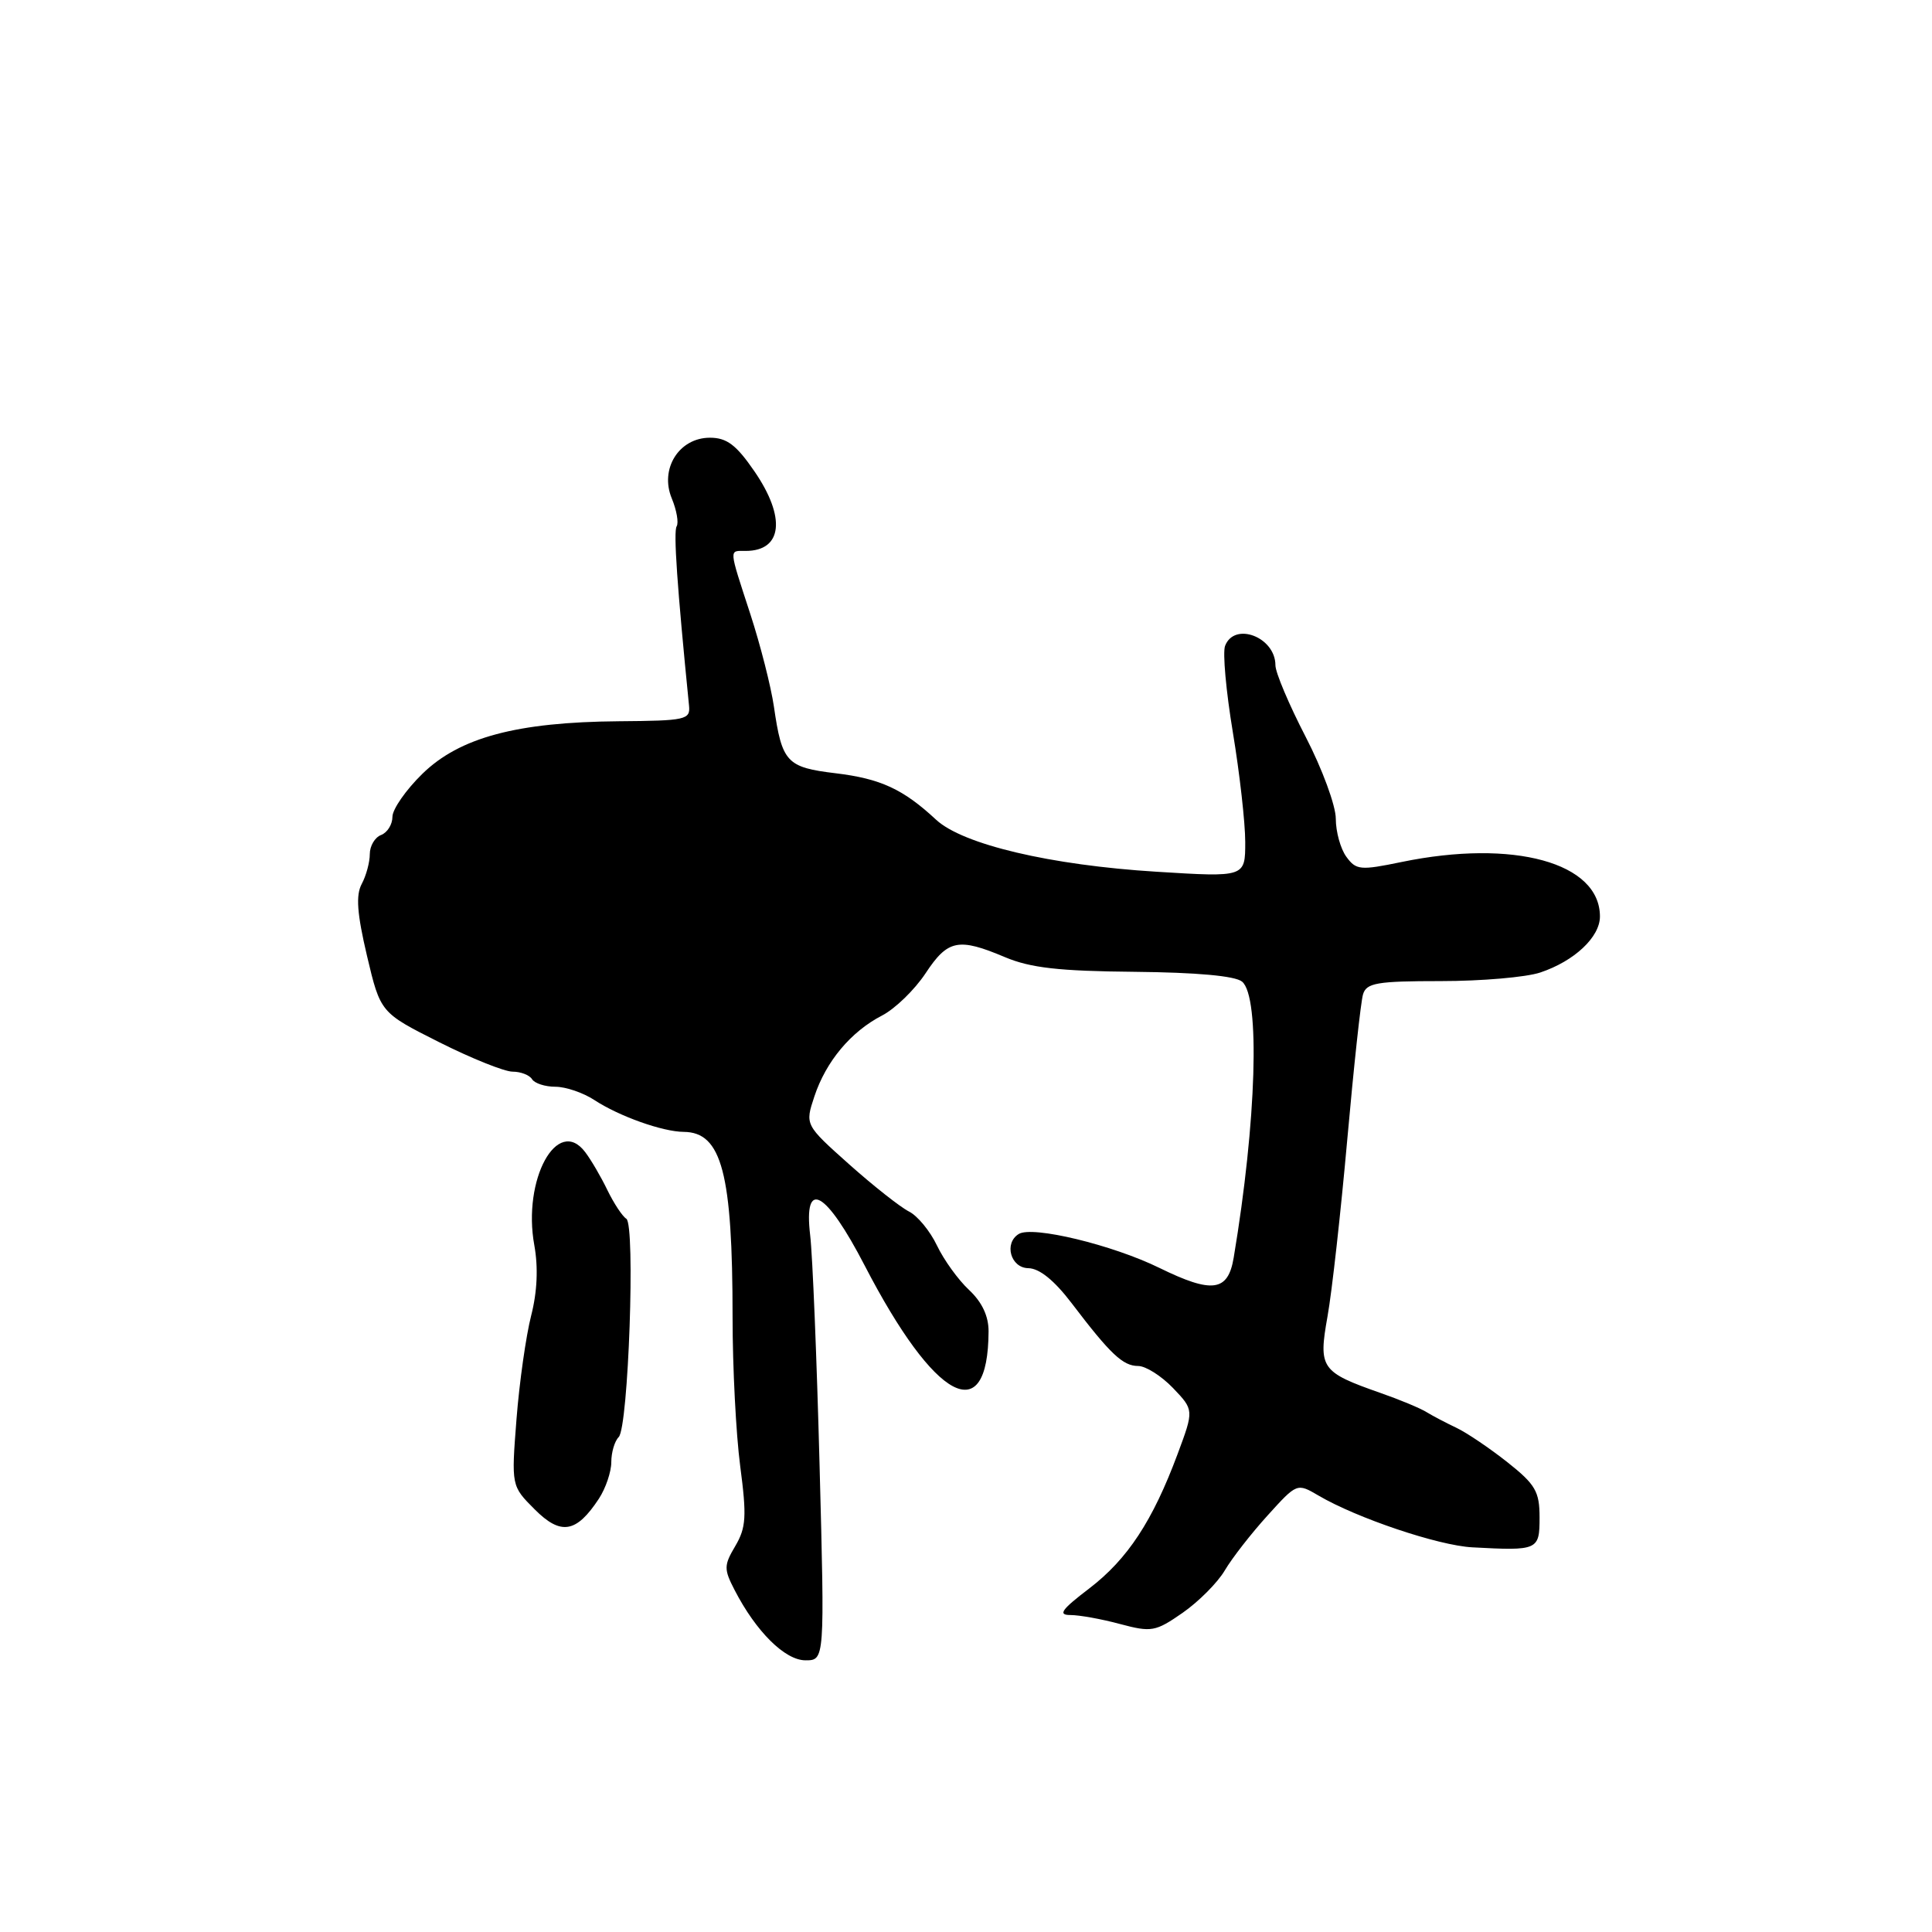 <?xml version="1.0" encoding="UTF-8" standalone="no"?>
<!DOCTYPE svg PUBLIC "-//W3C//DTD SVG 1.1//EN" "http://www.w3.org/Graphics/SVG/1.1/DTD/svg11.dtd" >
<svg xmlns="http://www.w3.org/2000/svg" xmlns:xlink="http://www.w3.org/1999/xlink" version="1.1" viewBox="0 0 256 256">
 <g >
 <path fill="currentColor"
d=" M 108.60 194.25 C 108.23 180.09 107.67 166.32 107.35 163.66 C 106.46 156.09 109.43 157.75 114.58 167.70 C 123.89 185.68 130.93 189.43 130.99 176.42 C 131.00 174.39 130.12 172.53 128.40 170.92 C 126.97 169.59 125.06 166.94 124.15 165.03 C 123.24 163.12 121.57 161.09 120.44 160.53 C 119.31 159.96 115.74 157.15 112.52 154.28 C 106.66 149.05 106.66 149.05 107.91 145.28 C 109.45 140.64 112.74 136.70 116.88 134.56 C 118.60 133.67 121.19 131.16 122.64 128.97 C 125.59 124.50 126.99 124.22 133.17 126.83 C 136.54 128.25 140.34 128.68 150.33 128.77 C 158.54 128.85 163.67 129.31 164.58 130.07 C 167.00 132.07 166.50 148.58 163.47 166.65 C 162.72 171.15 160.63 171.43 153.64 168.01 C 147.41 164.95 136.79 162.39 134.99 163.51 C 133.00 164.73 133.91 168.00 136.25 168.04 C 137.73 168.06 139.70 169.66 142.00 172.68 C 147.13 179.43 148.79 181.00 150.81 181.00 C 151.81 181.00 153.88 182.31 155.42 183.91 C 158.21 186.83 158.21 186.83 156.04 192.66 C 152.74 201.53 149.41 206.59 144.33 210.48 C 140.64 213.29 140.14 214.00 141.84 214.00 C 143.01 214.00 145.97 214.53 148.41 215.19 C 152.57 216.30 153.10 216.21 156.70 213.71 C 158.81 212.24 161.33 209.72 162.29 208.09 C 163.25 206.46 165.80 203.19 167.95 200.82 C 171.86 196.50 171.86 196.50 174.71 198.17 C 179.77 201.15 190.57 204.79 195.09 205.03 C 203.81 205.50 204.00 205.41 204.00 201.07 C 204.00 197.64 203.46 196.70 199.75 193.76 C 197.41 191.91 194.38 189.86 193.00 189.20 C 191.62 188.55 189.82 187.60 189.00 187.10 C 188.18 186.59 185.44 185.45 182.91 184.57 C 175.02 181.80 174.68 181.30 175.90 174.45 C 176.49 171.18 177.66 160.62 178.52 151.00 C 179.38 141.38 180.31 132.71 180.61 131.75 C 181.06 130.24 182.47 130.00 190.92 130.00 C 196.30 130.00 202.23 129.49 204.10 128.86 C 208.61 127.35 212.00 124.17 212.00 121.44 C 212.00 114.30 200.55 111.16 185.71 114.22 C 180.25 115.35 179.69 115.30 178.40 113.53 C 177.63 112.48 177.00 110.21 177.00 108.48 C 177.00 106.76 175.20 101.87 173.00 97.62 C 170.80 93.37 169.00 89.11 169.00 88.15 C 169.00 84.42 163.57 82.34 162.33 85.58 C 161.99 86.46 162.46 91.61 163.36 97.04 C 164.26 102.47 165.00 109.01 165.00 111.57 C 165.00 116.24 165.00 116.24 153.25 115.51 C 139.18 114.64 127.58 111.90 124.04 108.62 C 119.67 104.56 116.69 103.18 110.72 102.46 C 104.23 101.68 103.62 101.02 102.55 93.64 C 102.16 90.97 100.75 85.44 99.42 81.36 C 96.53 72.49 96.57 73.00 98.80 73.00 C 103.69 73.00 104.17 68.56 99.95 62.43 C 97.56 58.95 96.30 58.00 94.07 58.00 C 89.98 58.00 87.39 62.12 89.01 66.03 C 89.66 67.60 89.95 69.27 89.66 69.74 C 89.22 70.45 89.72 77.66 91.30 93.50 C 91.49 95.37 90.88 95.50 82.00 95.57 C 68.51 95.68 60.90 97.71 55.96 102.54 C 53.78 104.67 52.00 107.23 52.00 108.23 C 52.00 109.24 51.33 110.32 50.50 110.64 C 49.67 110.95 49.00 112.10 49.00 113.17 C 49.00 114.25 48.52 116.03 47.93 117.13 C 47.13 118.62 47.31 121.05 48.63 126.66 C 50.41 134.18 50.41 134.18 58.18 138.09 C 62.46 140.24 66.84 142.00 67.92 142.00 C 69.00 142.00 70.16 142.45 70.50 143.00 C 70.84 143.55 72.23 144.00 73.59 144.00 C 74.96 144.00 77.27 144.79 78.74 145.75 C 82.03 147.91 87.79 149.96 90.60 149.98 C 95.64 150.02 97.07 155.47 97.07 174.58 C 97.07 181.14 97.52 189.99 98.08 194.26 C 98.96 200.93 98.86 202.42 97.44 204.84 C 95.91 207.42 95.90 207.91 97.35 210.71 C 100.19 216.21 104.02 220.00 106.73 220.00 C 109.28 220.00 109.28 220.00 108.60 194.25 Z  M 79.36 198.58 C 80.26 197.20 81.00 195.02 81.00 193.74 C 81.00 192.45 81.44 190.96 81.98 190.42 C 83.27 189.13 84.21 162.25 82.99 161.49 C 82.47 161.17 81.35 159.47 80.49 157.71 C 79.64 155.94 78.31 153.67 77.54 152.66 C 73.86 147.80 69.21 156.31 70.80 165.00 C 71.33 167.94 71.19 171.17 70.38 174.33 C 69.70 176.99 68.82 183.16 68.44 188.03 C 67.75 196.90 67.75 196.90 70.85 200.00 C 74.32 203.48 76.37 203.13 79.36 198.58 Z "/>
</g>
</svg>